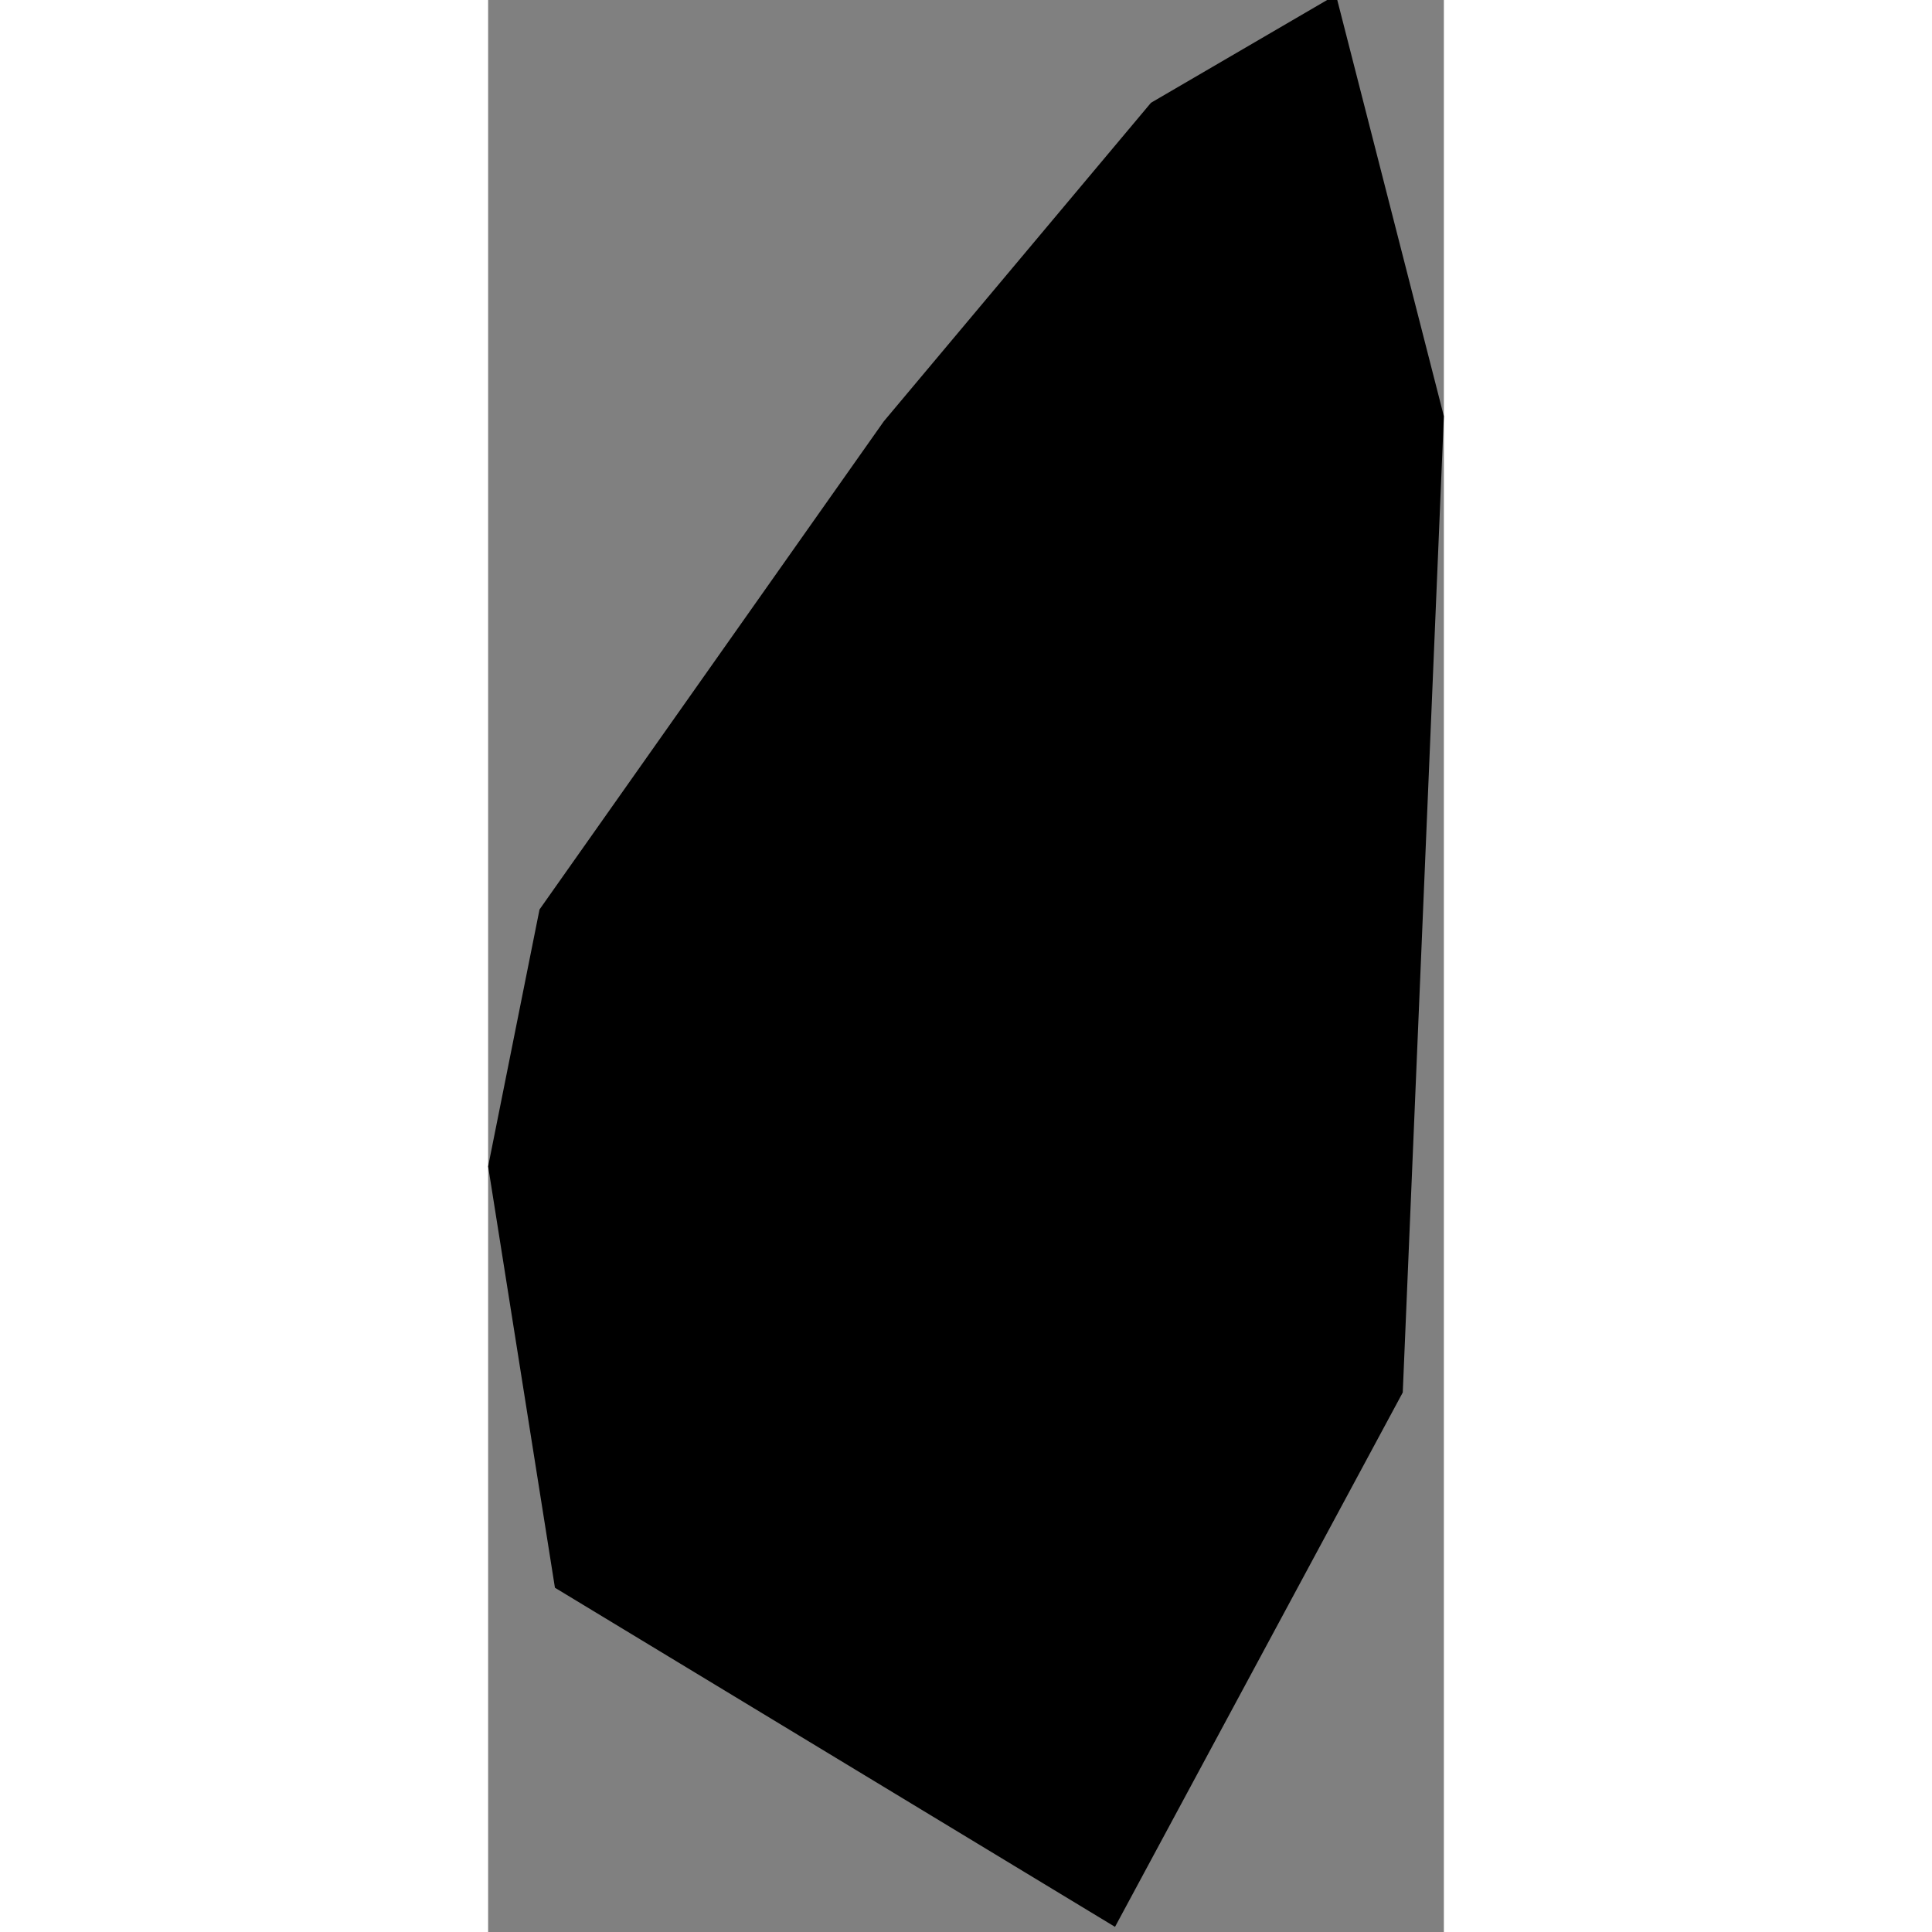 <svg xmlns="http://www.w3.org/2000/svg" xmlns:xlink="http://www.w3.org/1999/xlink" height="400" width="400" viewBox="-61.073 -14.093 0.186 0.376"><rect x="-61.073" y="-14.093" width="0.186" height="0.376" fill="#808080" stroke="none"/><path d="M -60.895 -13.822 l -0.056 0.104 -0.109 -0.066 -0.013 -0.082 0.01 -0.05 0.067 -0.095 0.052 -0.062 0.036 -0.021 0.021 0.082 z" vector-effect="non-scaling-stroke" fill="#000" fill-opacity="1" stroke="#FFF" stroke-width="0px" stroke-linejoin="round" stroke-linecap="round"/></svg>
